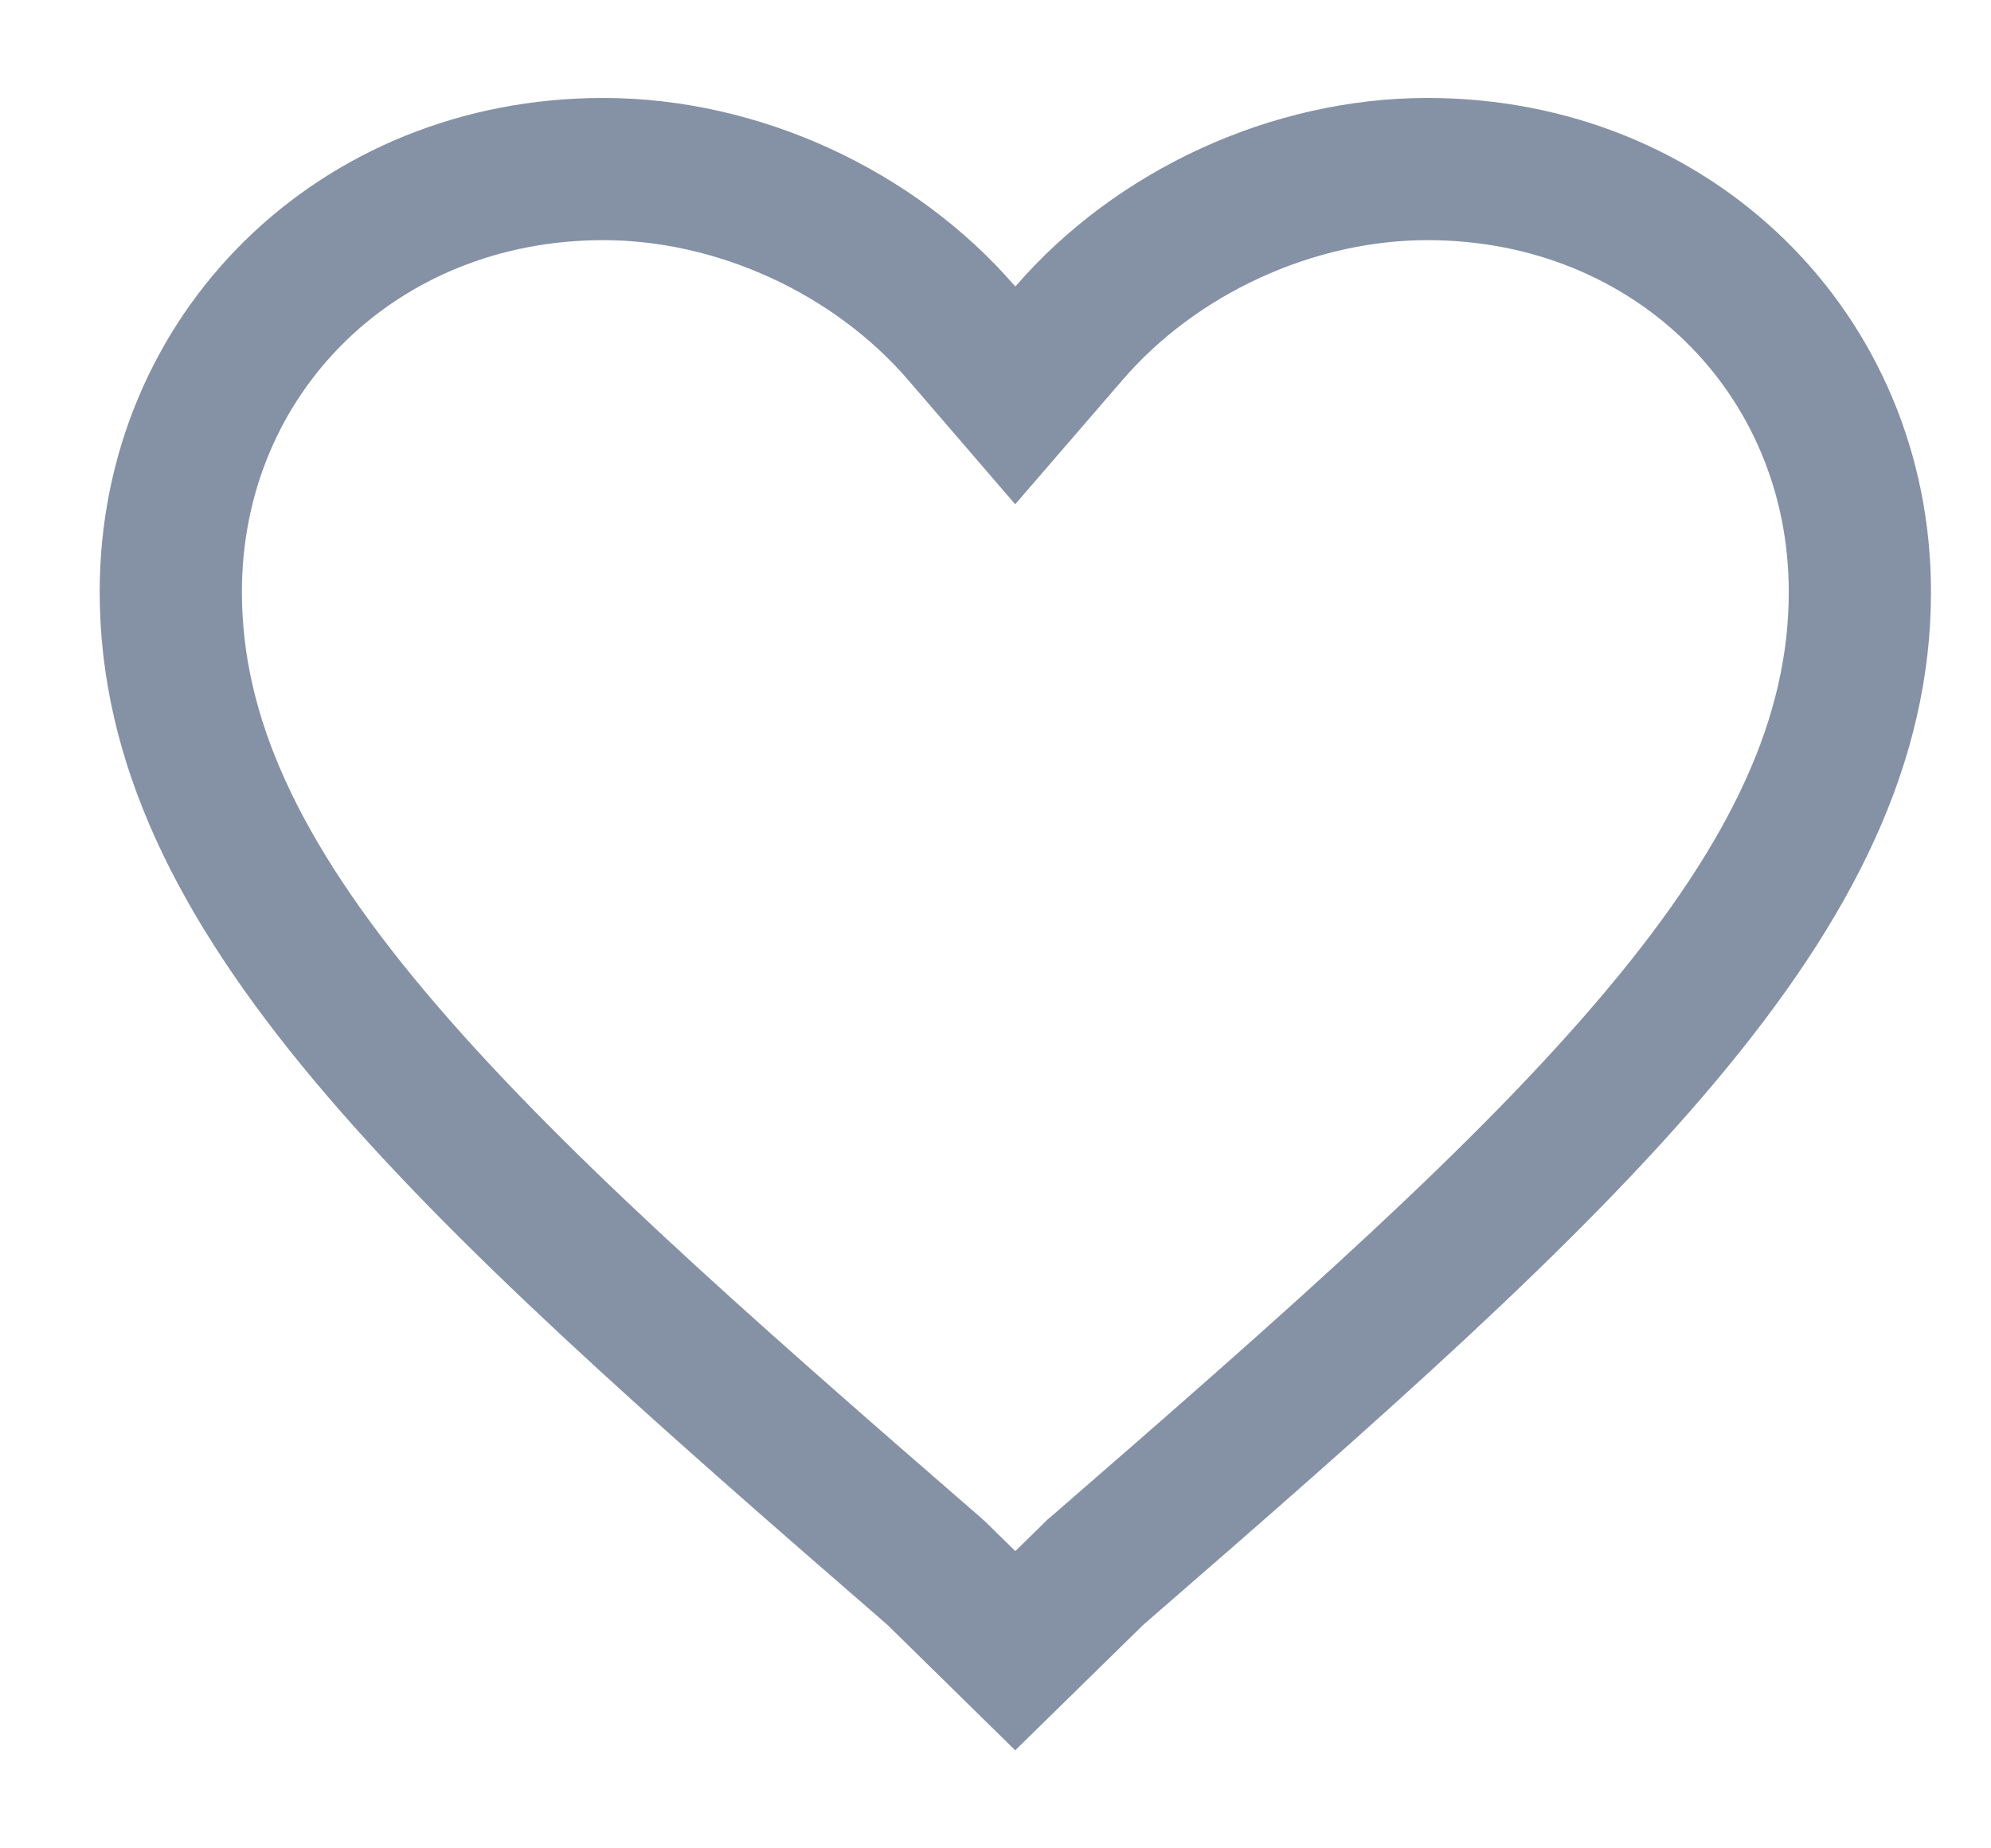 <svg width="14" height="13" viewBox="0 0 14 13" fill="none" xmlns="http://www.w3.org/2000/svg">
<path d="M6.588 11.069L6.577 11.059L6.566 11.049C4.883 9.589 3.532 8.4 2.597 7.284C1.668 6.175 1.201 5.196 1.201 4.163C1.201 2.49 2.513 1.189 4.242 1.189C5.191 1.189 6.147 1.631 6.761 2.342L7.139 2.781L7.518 2.342C8.132 1.631 9.088 1.189 10.037 1.189C11.765 1.189 13.078 2.49 13.078 4.163C13.078 5.196 12.611 6.175 11.681 7.284C10.746 8.4 9.395 9.589 7.713 11.049L7.701 11.059L7.691 11.069L7.139 11.61L6.588 11.069Z" stroke="#8591A5"/>
</svg>
